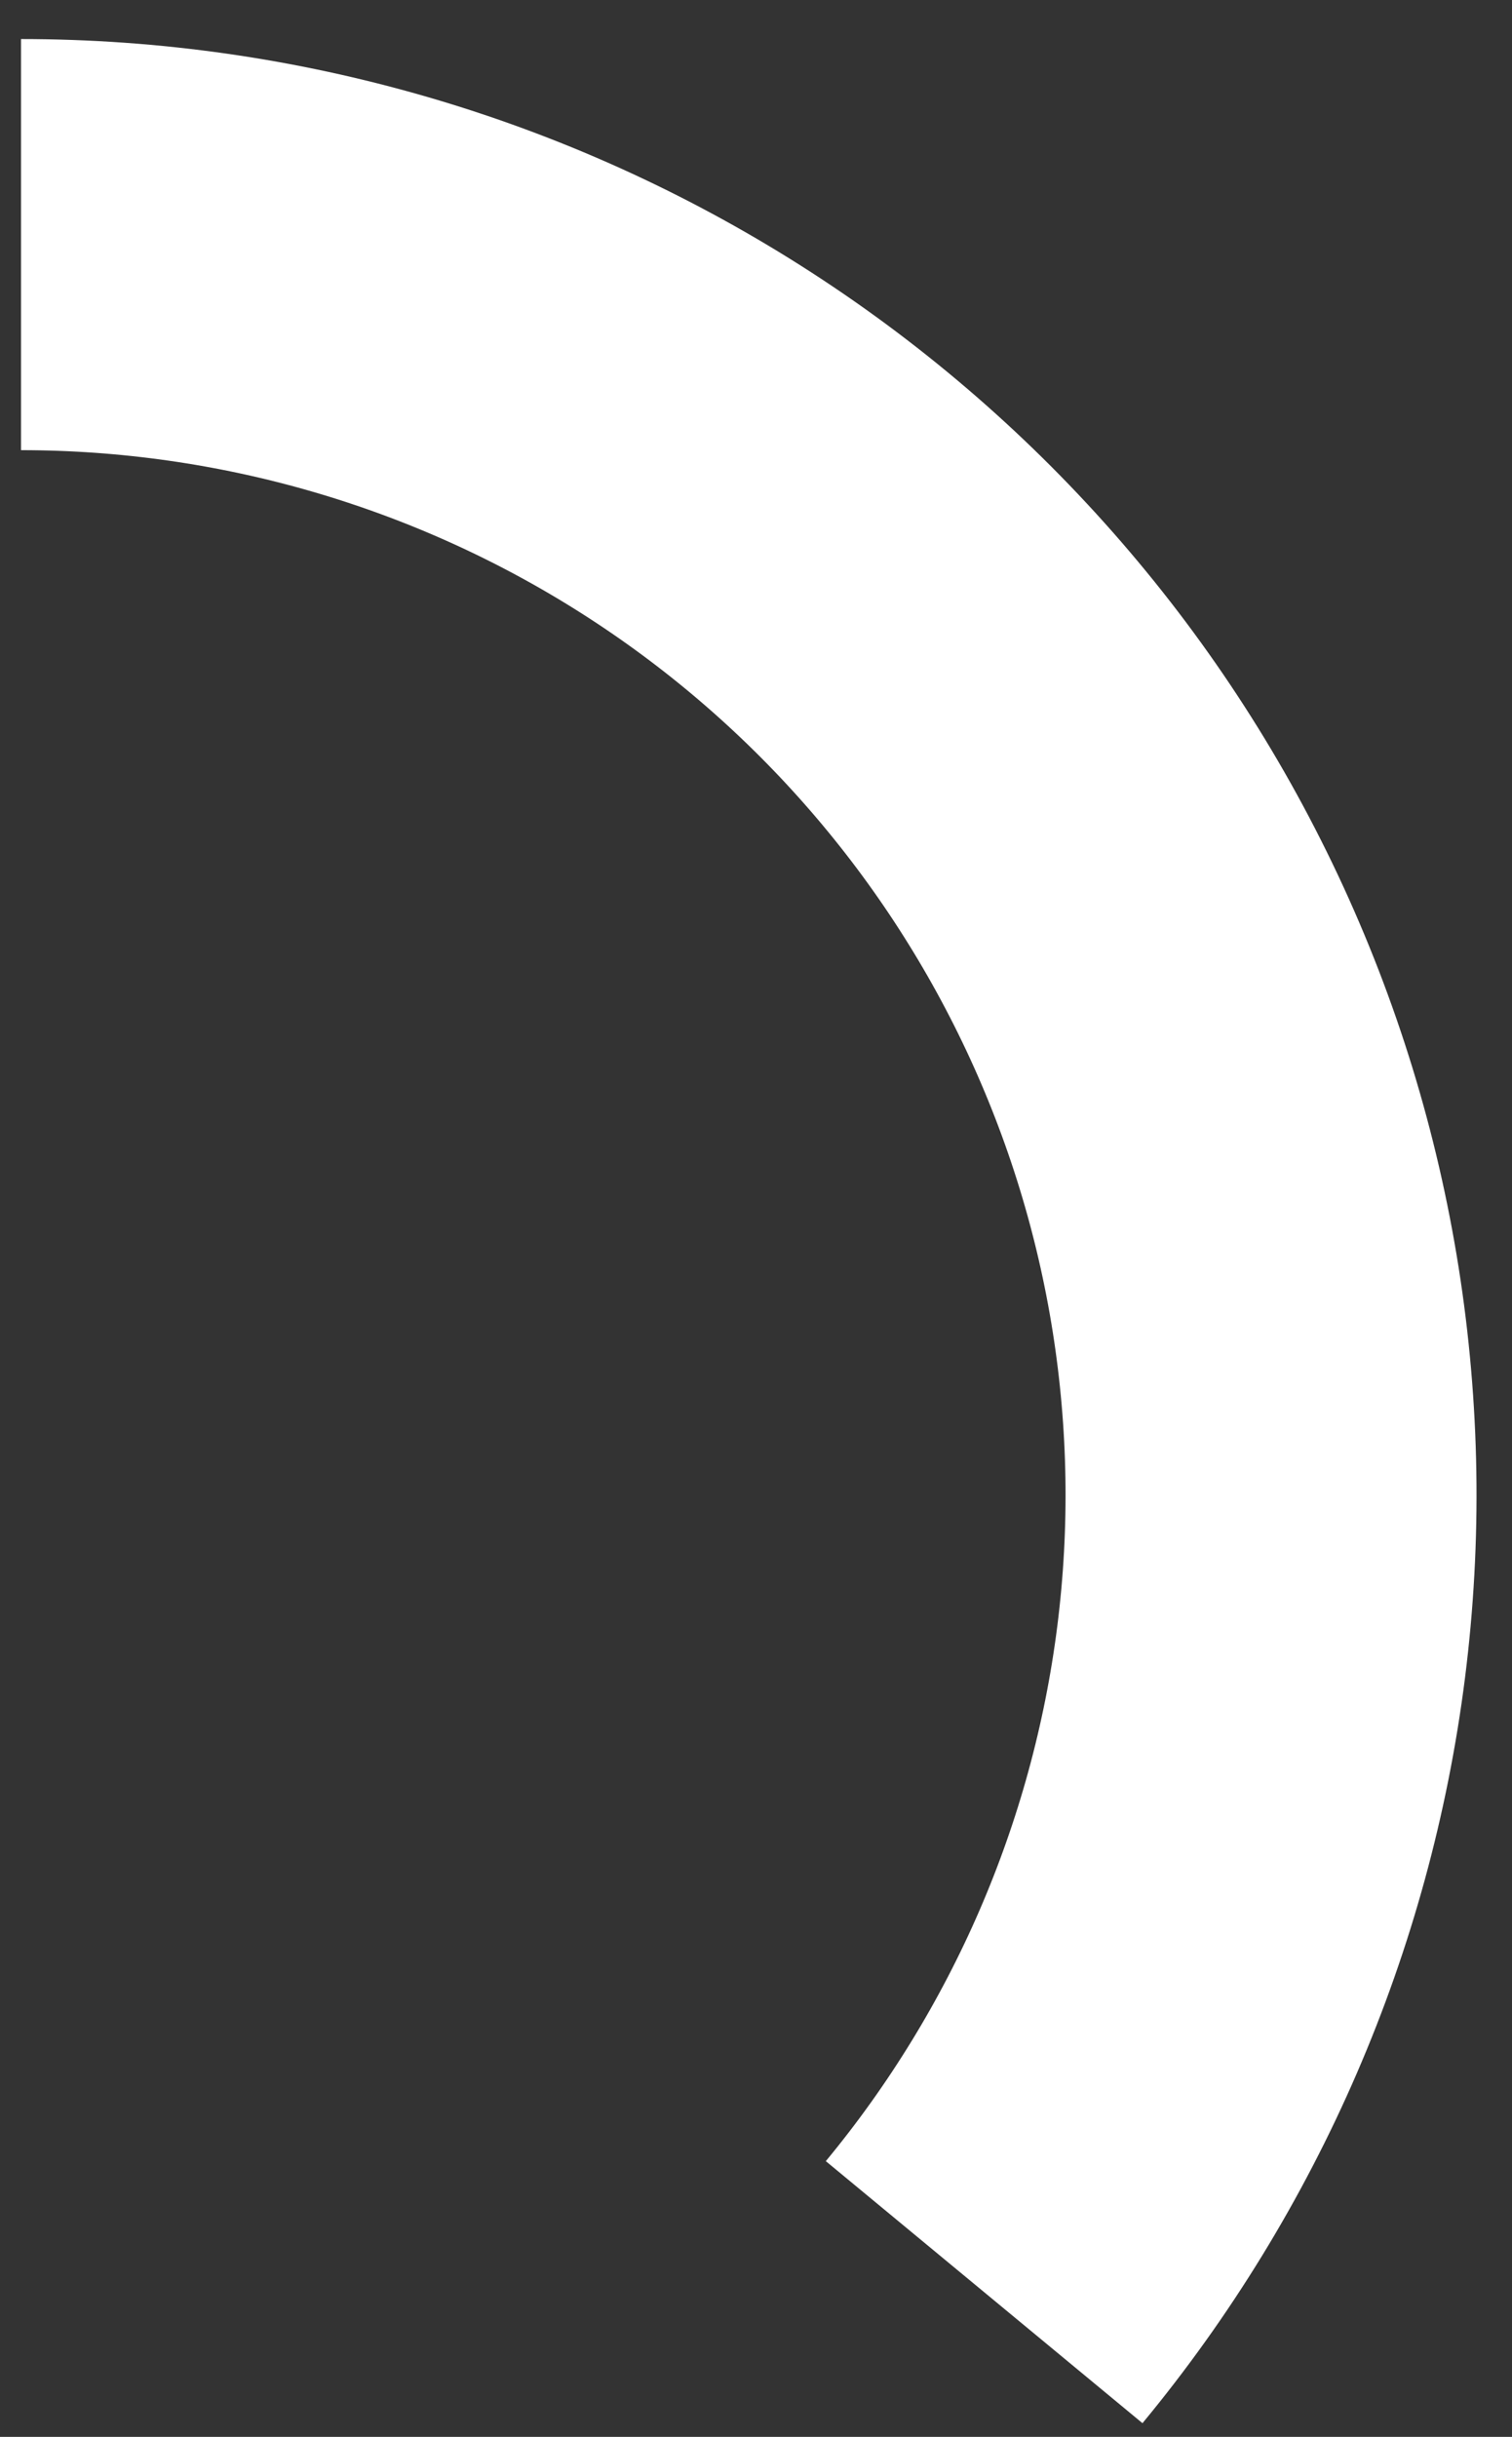 <svg width="36" height="58" viewBox="0 0 36 58" fill="none" xmlns="http://www.w3.org/2000/svg">
<rect x="0" y="0" width="36" height="58" fill="#333333" stroke="none"/>
<path d="M0.5 5.822C6.148 5.822 11.679 7.429 16.448 10.455C21.216 13.481 25.025 17.802 27.43 22.912C29.835 28.022 30.736 33.711 30.028 39.314C29.32 44.918 27.032 50.204 23.432 54.556" stroke="white" stroke-width="9.785"/>
</svg>
